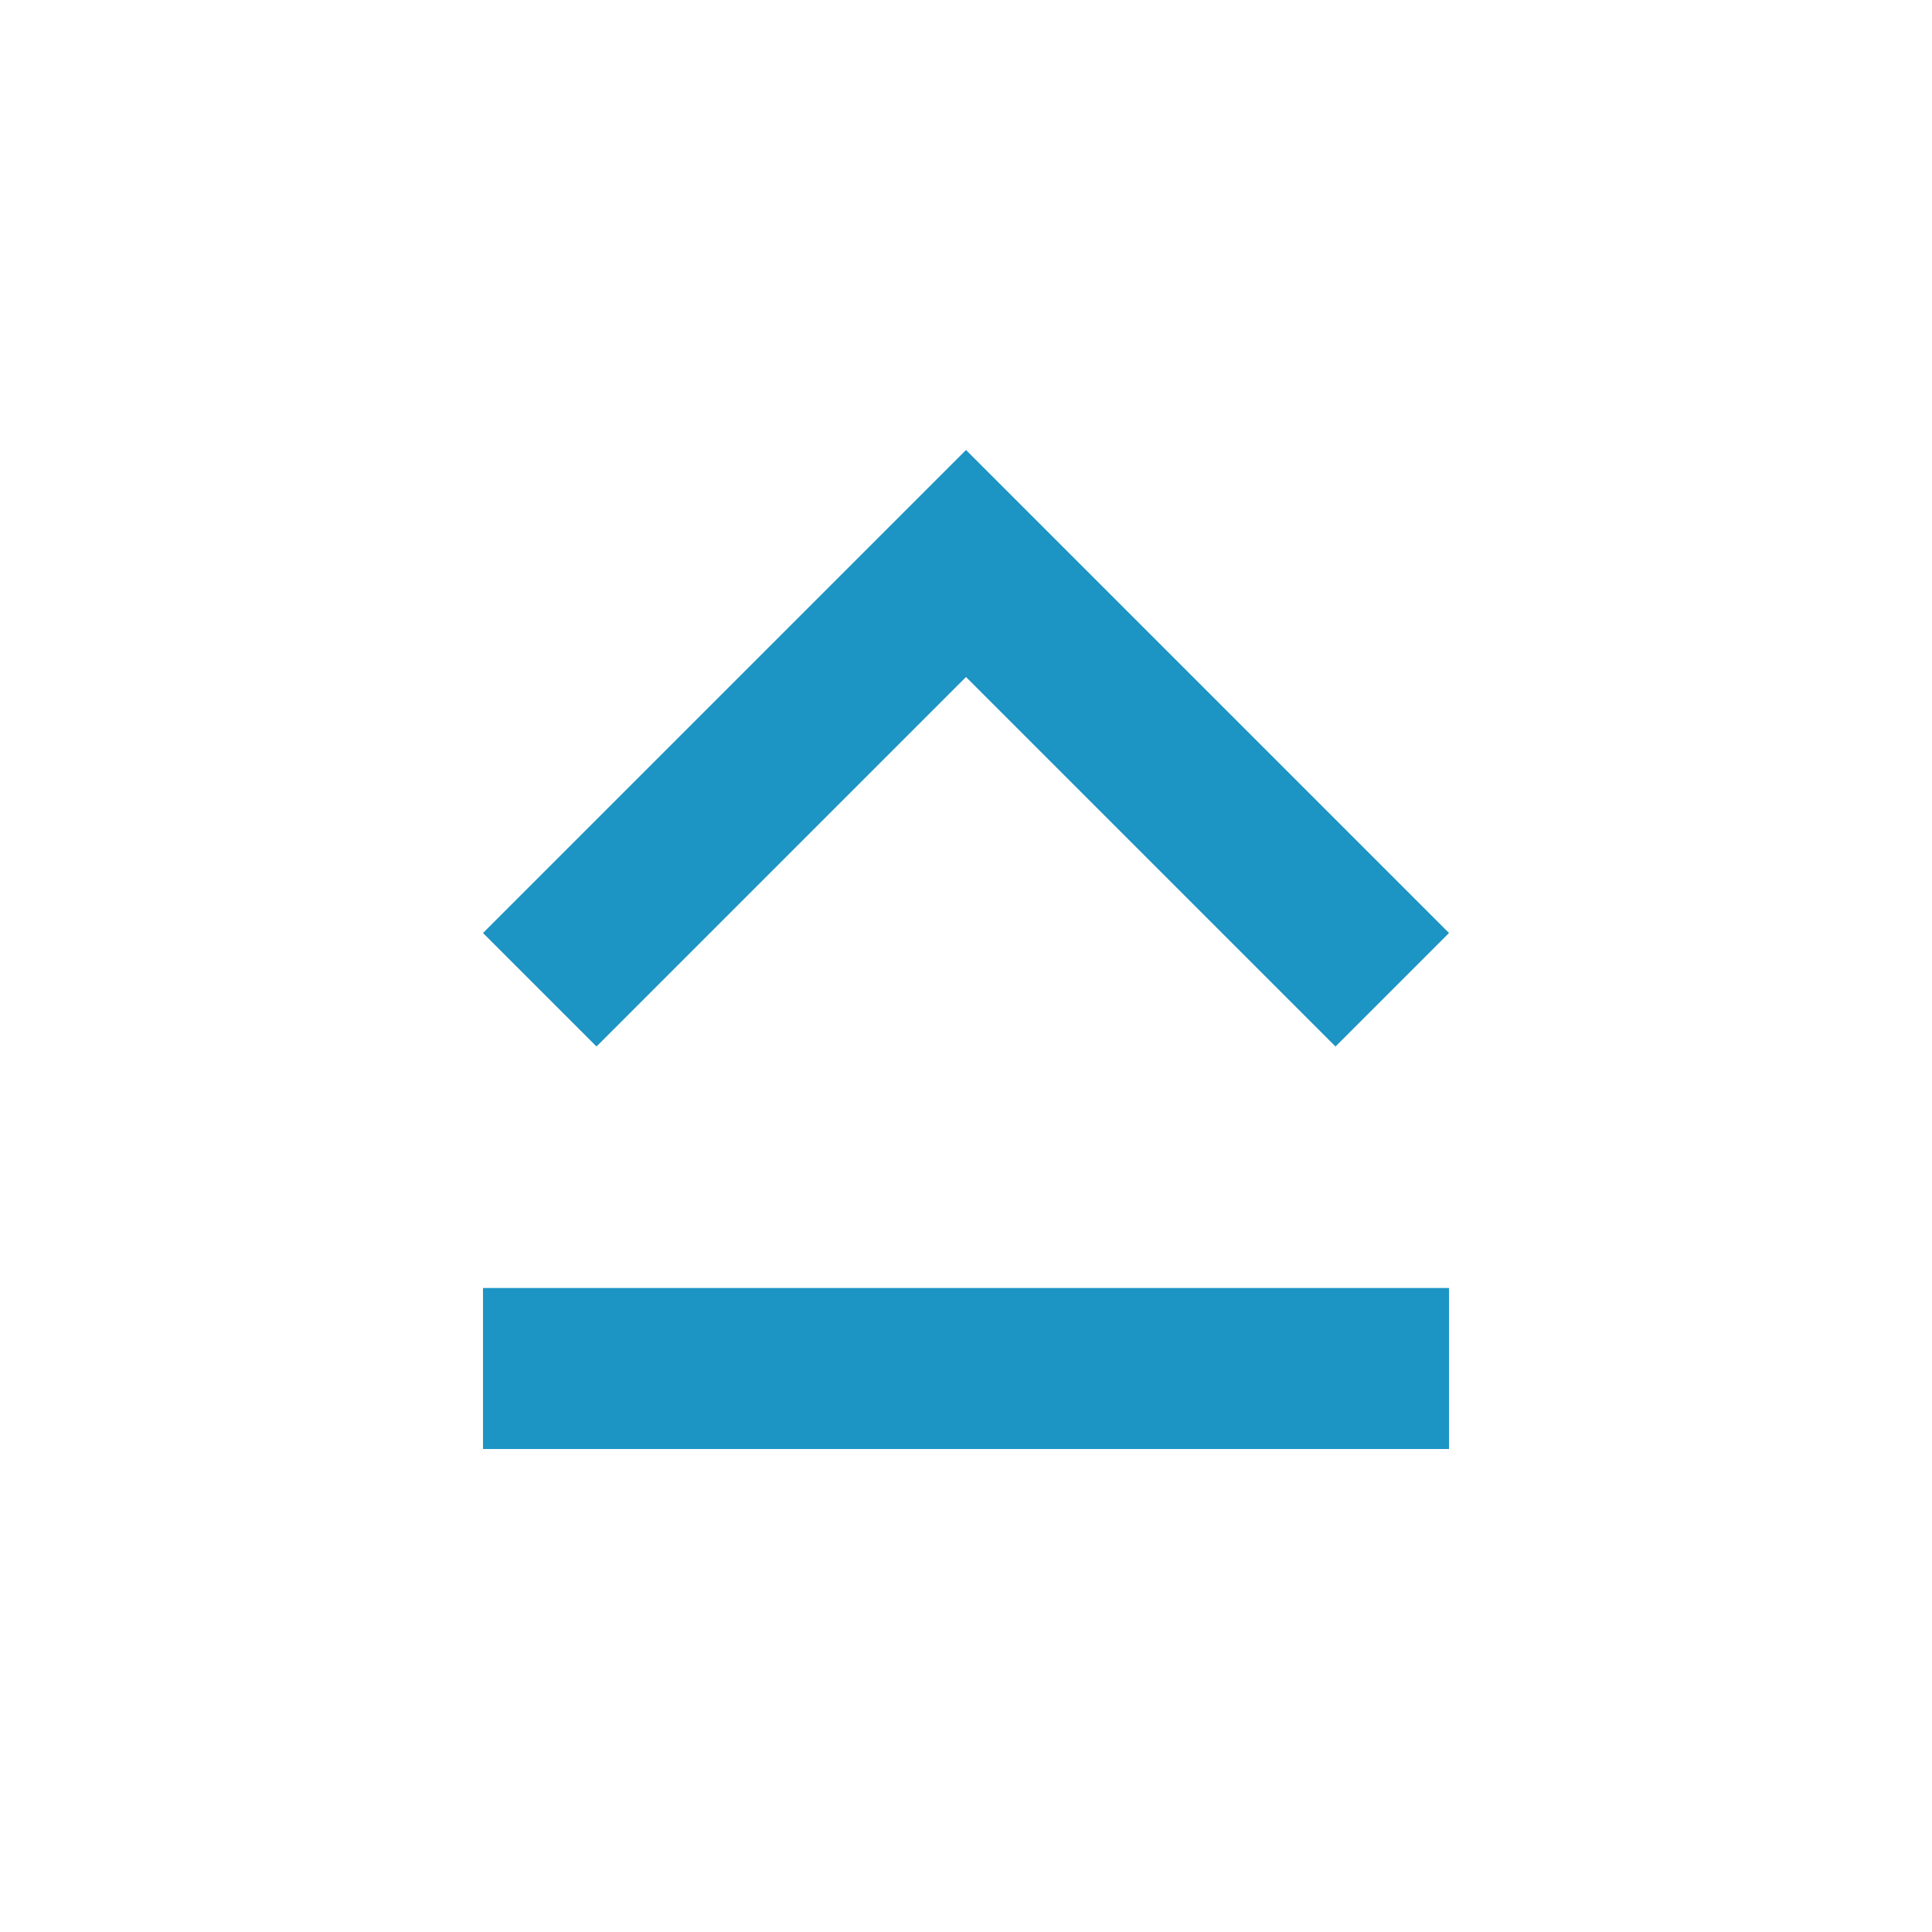<svg xmlns="http://www.w3.org/2000/svg" width="24" height="24" viewBox="0 0 24 24" style="fill:#1c94c4">
    <path d="M12 8.41l4.59 4.59 1.41-1.41-6-6-6 6 1.41 1.41 4.59-4.59zm-6 9.59h12v-2h-12v2z"/>
    <path d="M0 0h24v24h-24z" fill="none"/>
</svg>
